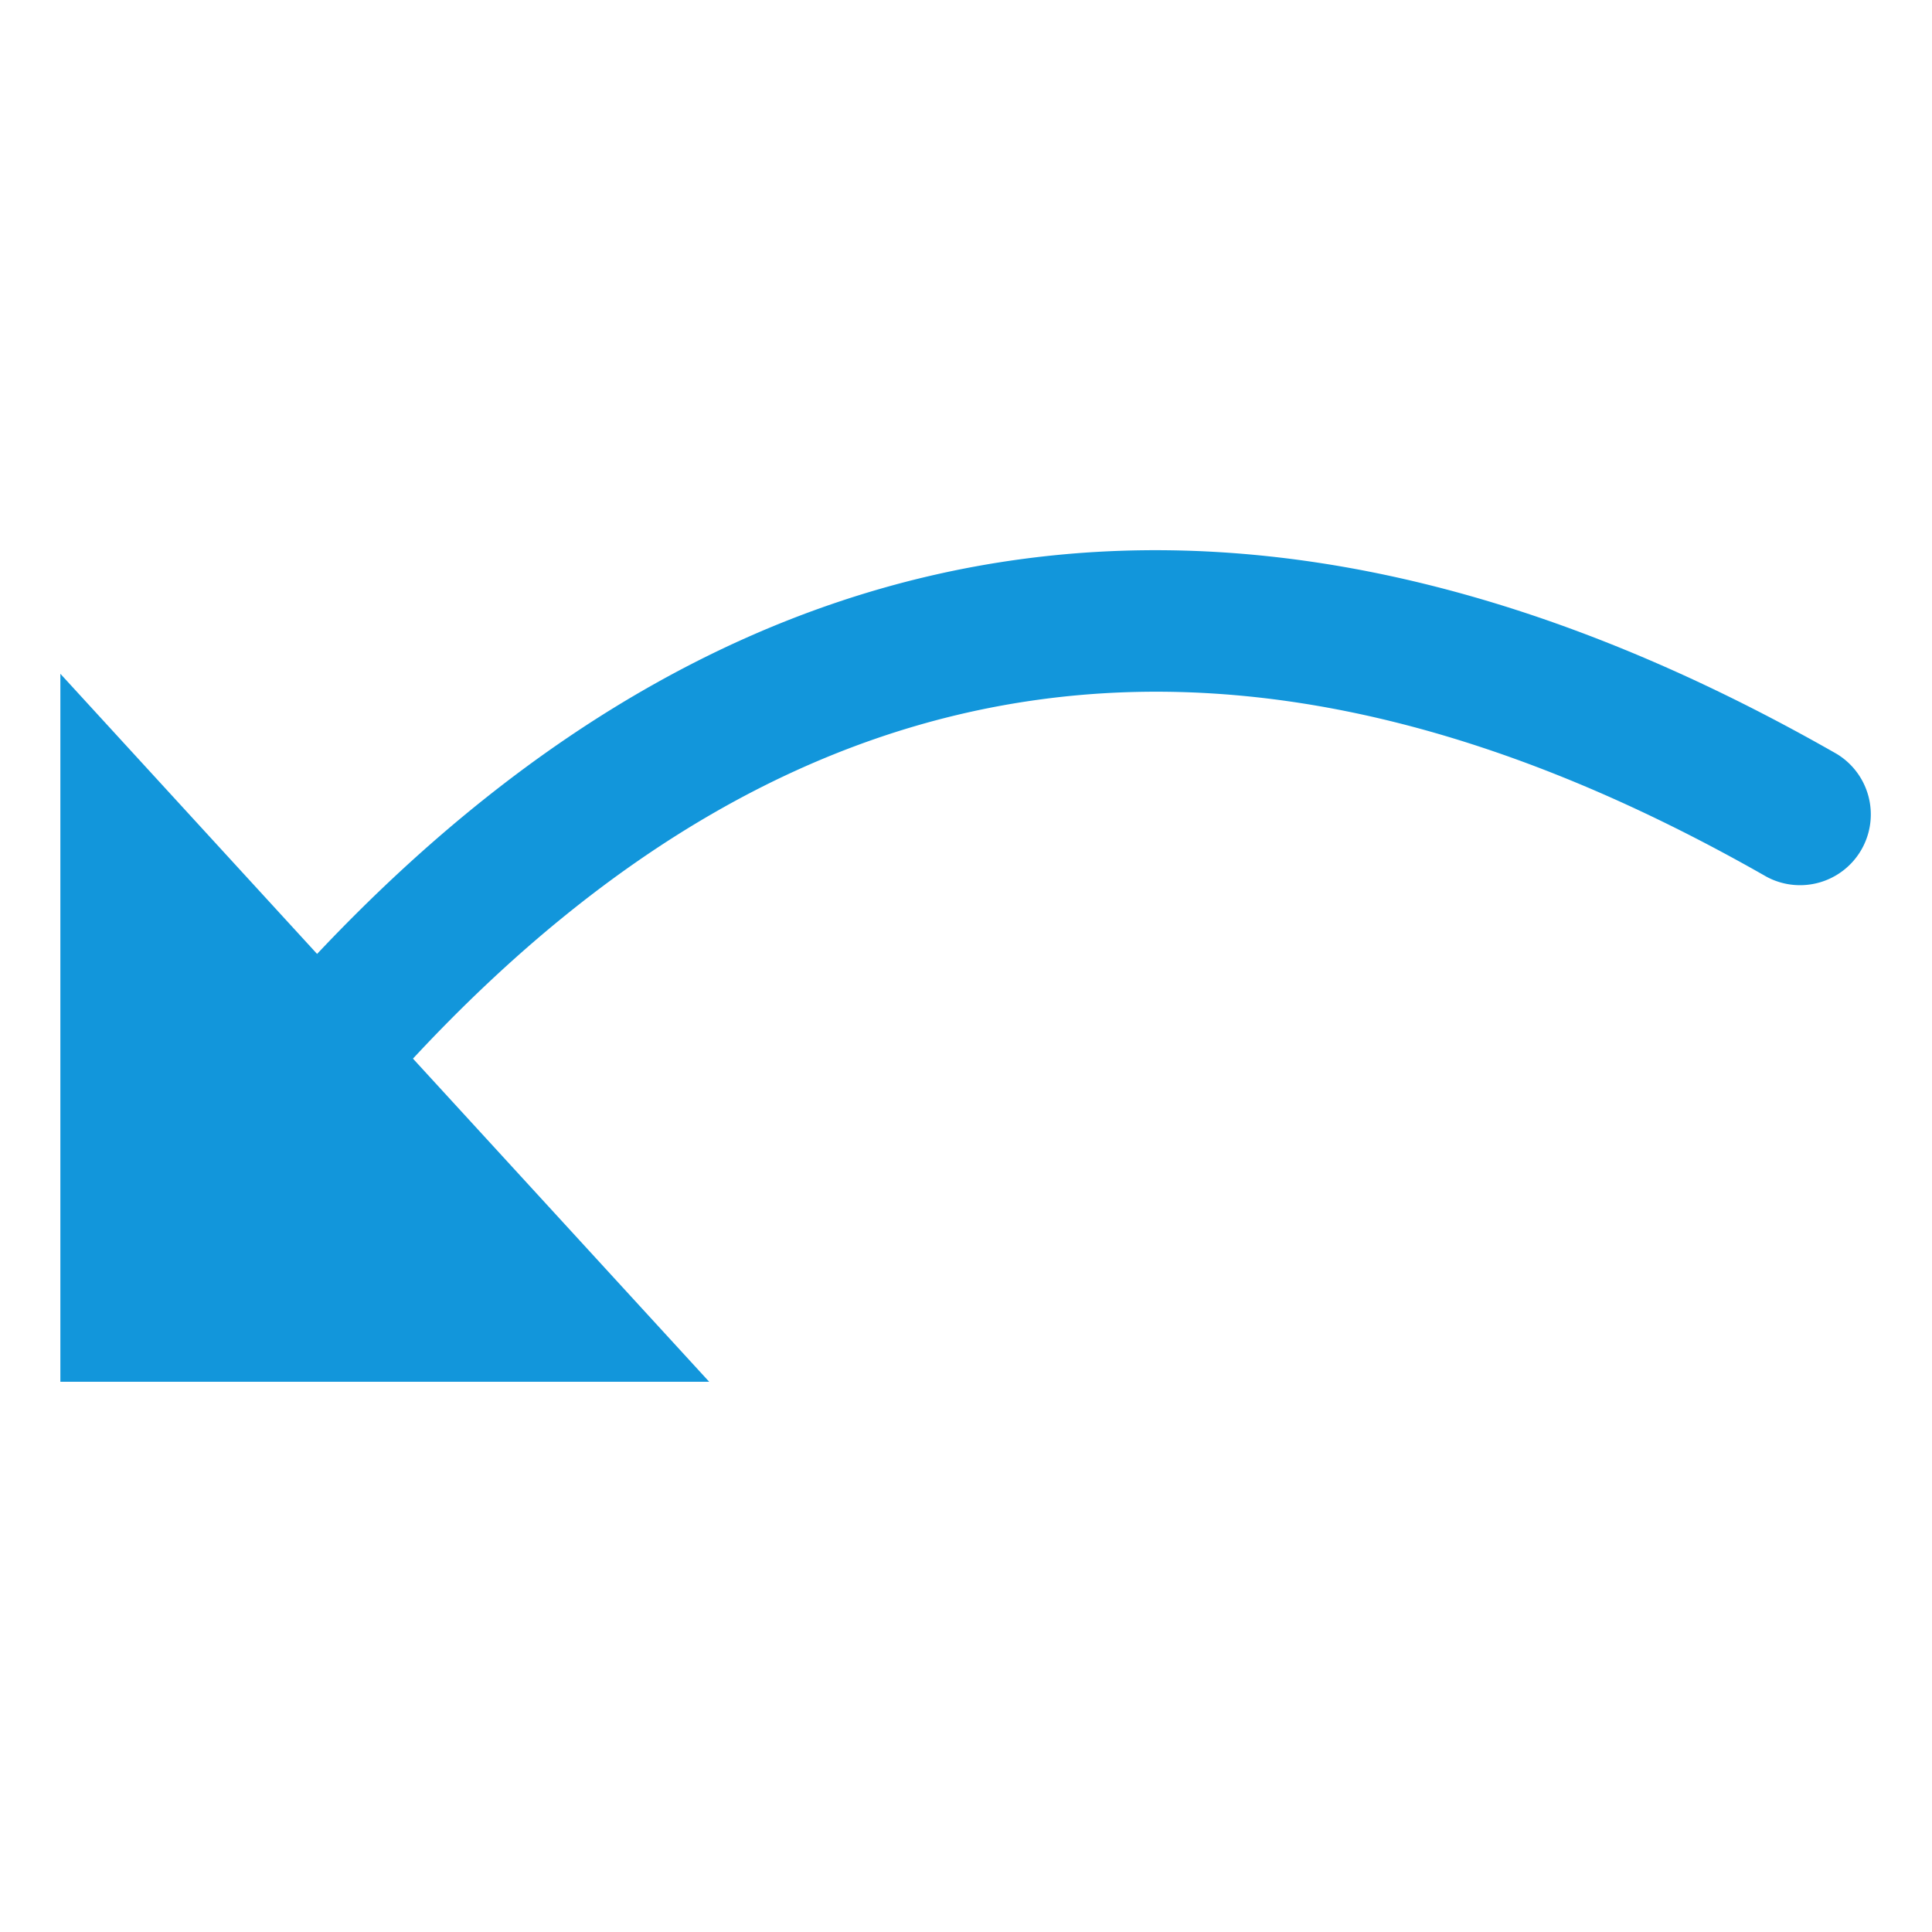 <?xml version="1.0" standalone="no"?><!DOCTYPE svg PUBLIC "-//W3C//DTD SVG 1.1//EN" "http://www.w3.org/Graphics/SVG/1.1/DTD/svg11.dtd"><svg t="1678186073413" class="icon" viewBox="0 0 1024 1024" version="1.1" xmlns="http://www.w3.org/2000/svg" p-id="2348" width="32" height="32" xmlns:xlink="http://www.w3.org/1999/xlink"><path d="M973.44 399.552C669.44 225.92 397.44 262.144 168.064 505.6L32 357.12v375.232h343.872L218.88 561.088c206.272-221.824 441.792-253.76 717.44-96.384a37.504 37.504 0 0 0 37.12-65.152z" p-id="2349" fill="#1296db"></path></svg>